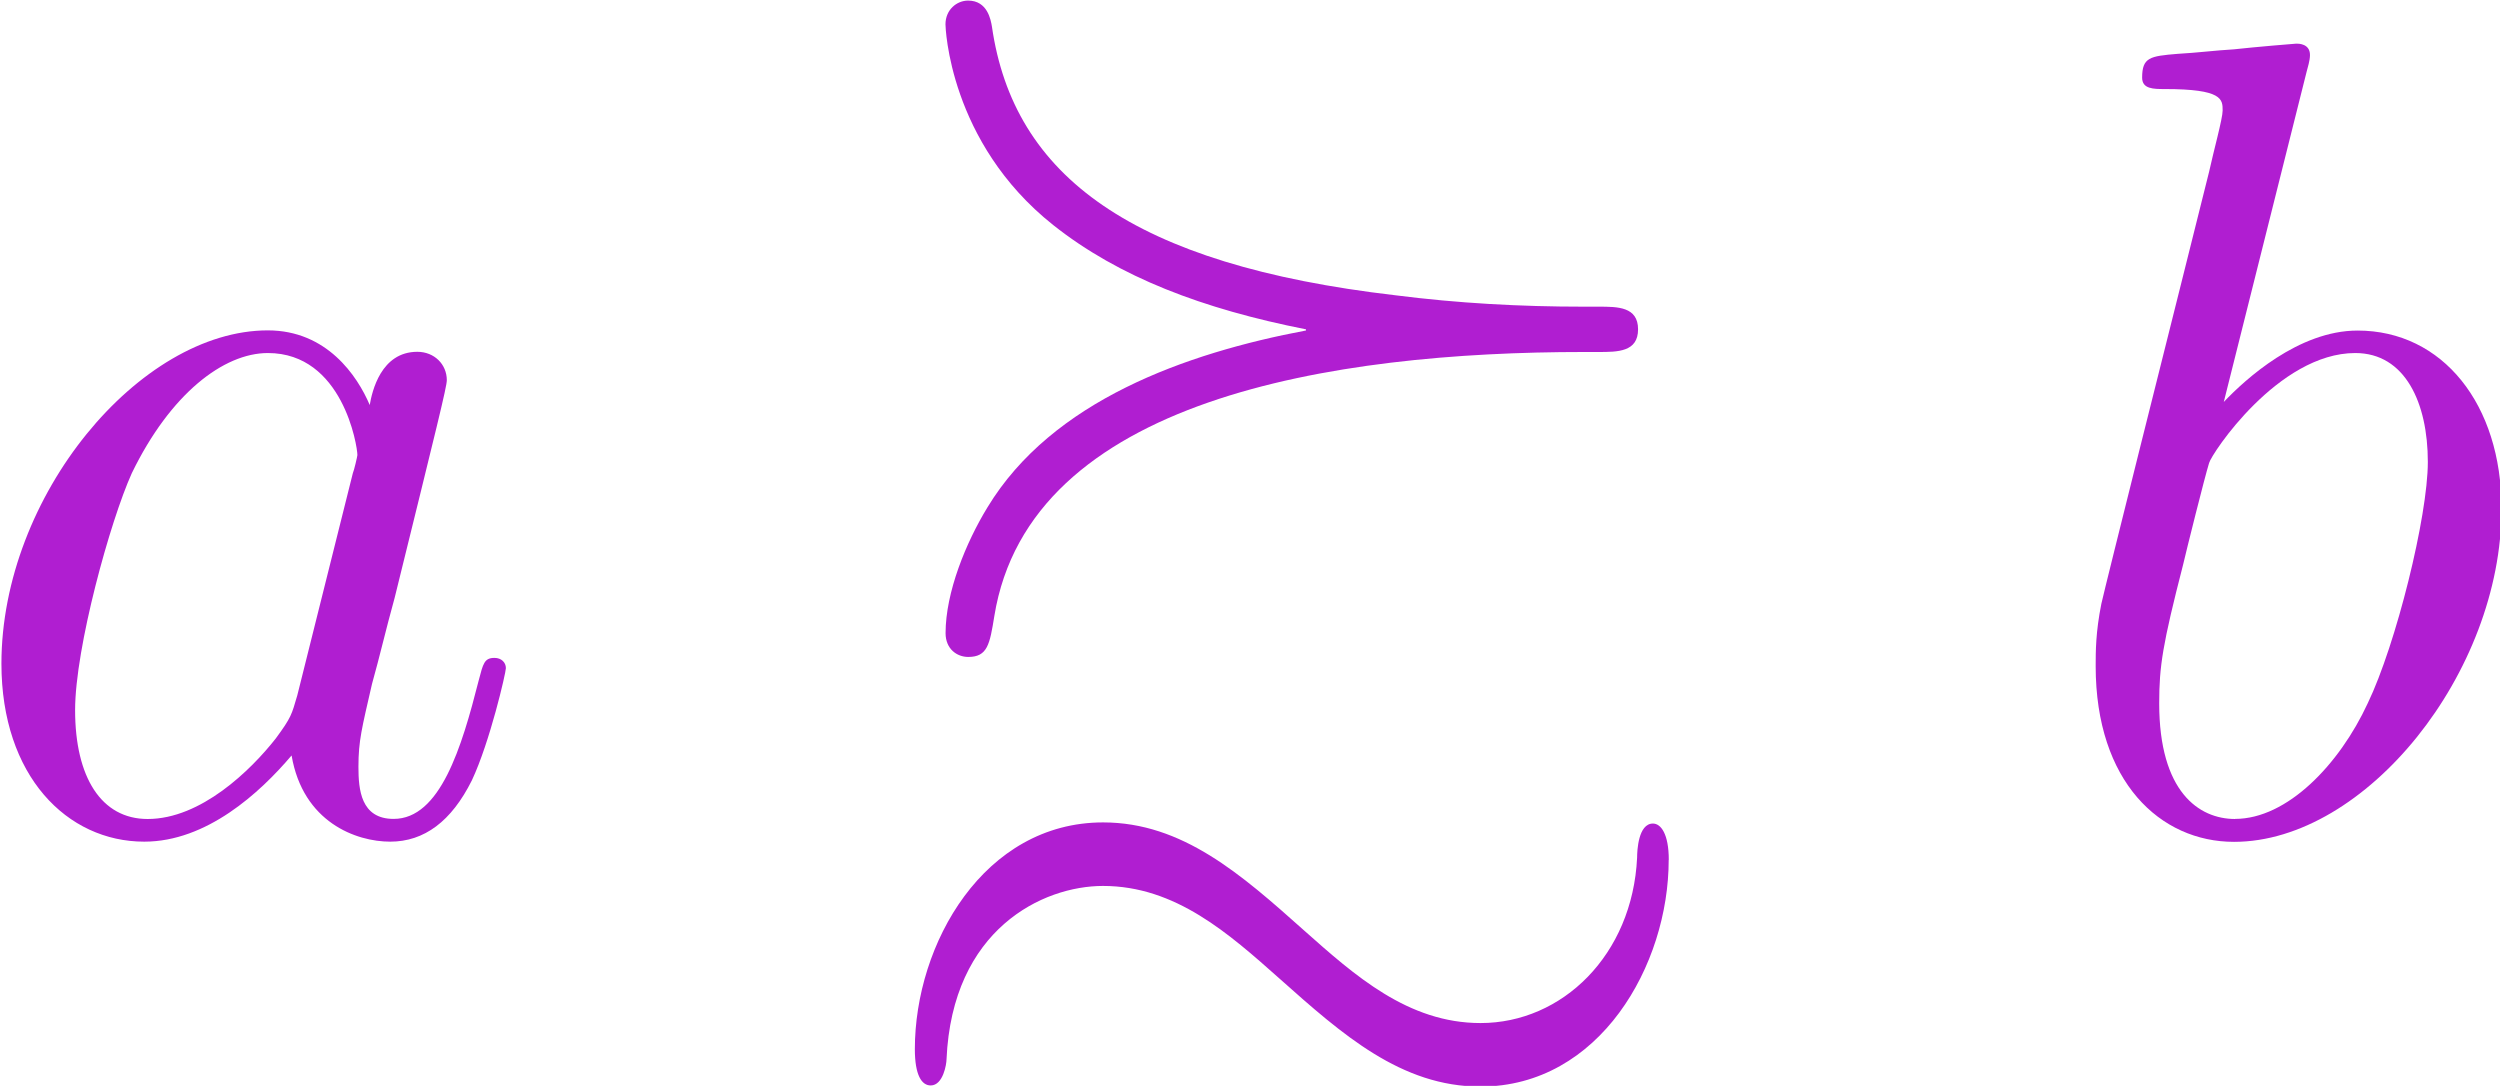 <?xml version="1.0" encoding="UTF-8" standalone="no"?>
<!-- Created with Inkscape (http://www.inkscape.org/) -->

<svg
   width="11.627mm"
   height="5.05mm"
   viewBox="0 0 11.627 5.05"
   version="1.1"
   id="svg1"
   xml:space="preserve"
   inkscape:export-filename="FTC1.svg"
   inkscape:export-xdpi="96"
   inkscape:export-ydpi="96"
   xmlns:inkscape="http://www.inkscape.org/namespaces/inkscape"
   xmlns:sodipodi="http://sodipodi.sourceforge.net/DTD/sodipodi-0.dtd"
   xmlns:xlink="http://www.w3.org/1999/xlink"
   xmlns="http://www.w3.org/2000/svg"
   xmlns:svg="http://www.w3.org/2000/svg"><sodipodi:namedview
     id="namedview1"
     pagecolor="#ffffff"
     bordercolor="#000000"
     borderopacity="0.25"
     inkscape:showpageshadow="2"
     inkscape:pageopacity="0.0"
     inkscape:pagecheckerboard="0"
     inkscape:deskcolor="#d1d1d1"
     inkscape:document-units="mm"
     inkscape:zoom="1.5340488"
     inkscape:cx="234.02124"
     inkscape:cy="536.81473"
     inkscape:window-width="1920"
     inkscape:window-height="1057"
     inkscape:window-x="-8"
     inkscape:window-y="-8"
     inkscape:window-maximized="1"
     inkscape:current-layer="layer1" /><defs
     id="defs1"><path
       d="m 3.599,-1.423 c -0.06,0.203 -0.06,0.227 -0.227,0.454 -0.263,0.335 -0.789,0.849 -1.351,0.849 -0.49,0 -0.765,-0.442 -0.765,-1.148 0,-0.658 0.371,-1.997 0.598,-2.499 0.406,-0.837 0.968,-1.267 1.435,-1.267 0.789,0 0.944,0.98 0.944,1.076 0,0.012 -0.036,0.167 -0.048,0.191 z m 0.765,-3.061 c -0.132,-0.311 -0.454,-0.789 -1.076,-0.789 -1.351,0 -2.809,1.745 -2.809,3.515 0,1.184 0.693,1.877 1.506,1.877 0.658,0 1.219,-0.514 1.554,-0.909 0.12,0.705 0.681,0.909 1.04,0.909 0.359,0 0.646,-0.215 0.861,-0.646 0.191,-0.406 0.359,-1.136 0.359,-1.184 0,-0.06 -0.048,-0.108 -0.12,-0.108 -0.108,0 -0.12,0.06 -0.167,0.239 -0.179,0.705 -0.406,1.459 -0.897,1.459 -0.347,0 -0.371,-0.311 -0.371,-0.55 0,-0.275 0.036,-0.406 0.143,-0.873 0.084,-0.299 0.143,-0.562 0.239,-0.909 0.442,-1.793 0.55,-2.224 0.55,-2.295 0,-0.167 -0.132,-0.299 -0.311,-0.299 -0.383,0 -0.478,0.418 -0.502,0.562 z"
       id="g1-97-2" /><path
       d="m 2.762,-7.998 c 0.012,-0.048 0.036,-0.12 0.036,-0.179 0,-0.12 -0.12,-0.12 -0.143,-0.12 -0.012,0 -0.442,0.036 -0.658,0.06 -0.203,0.012 -0.383,0.036 -0.598,0.048 -0.287,0.024 -0.371,0.036 -0.371,0.251 0,0.12 0.12,0.12 0.239,0.12 0.61,0 0.61,0.108 0.61,0.227 0,0.084 -0.096,0.43 -0.143,0.646 l -0.287,1.148 c -0.12,0.478 -0.801,3.192 -0.849,3.407 -0.06,0.299 -0.06,0.502 -0.06,0.658 0,1.219 0.681,1.853 1.459,1.853 1.387,0 2.821,-1.781 2.821,-3.515 0,-1.1 -0.622,-1.877 -1.518,-1.877 -0.622,0 -1.184,0.514 -1.411,0.753 z m -0.753,7.878 c -0.383,0 -0.801,-0.287 -0.801,-1.219 0,-0.395 0.036,-0.622 0.251,-1.459 0.036,-0.155 0.227,-0.921 0.275,-1.076 0.024,-0.096 0.729,-1.16 1.542,-1.16 0.526,0 0.765,0.526 0.765,1.148 0,0.574 -0.335,1.925 -0.634,2.546 -0.299,0.646 -0.849,1.219 -1.399,1.219 z"
       id="g1-98-2" /><path
       d="m 8.62,0.311 c 0,-0.275 -0.084,-0.383 -0.167,-0.383 -0.155,0 -0.167,0.287 -0.167,0.359 C 8.237,1.315 7.496,2.032 6.635,2.032 5.87,2.032 5.308,1.53 4.77,1.052 4.113,0.466 3.491,-0.084 2.654,-0.084 c -1.255,0 -1.985,1.279 -1.985,2.391 0,0.275 0.072,0.383 0.167,0.383 0.132,0 0.167,-0.227 0.167,-0.275 0.06,-1.375 1.016,-1.829 1.65,-1.829 0.765,0 1.327,0.502 1.865,0.98 0.658,0.586 1.279,1.136 2.116,1.136 1.255,0 1.985,-1.279 1.985,-2.391 z M 7.723,-5.045 h 0.155 c 0.203,0 0.418,0 0.418,-0.239 0,-0.239 -0.215,-0.239 -0.418,-0.239 H 7.723 c -0.669,0 -1.327,-0.036 -1.985,-0.12 C 2.965,-5.966 1.71,-6.898 1.482,-8.476 1.47,-8.548 1.435,-8.751 1.231,-8.751 c -0.12,0 -0.239,0.096 -0.239,0.251 0,0.024 0.036,1.243 1.136,2.116 0.693,0.55 1.578,0.885 2.666,1.1 v 0.012 c -1.267,0.239 -2.678,0.741 -3.359,1.865 -0.227,0.371 -0.442,0.897 -0.442,1.327 0,0.167 0.12,0.251 0.239,0.251 0.203,0 0.227,-0.132 0.275,-0.43 0.371,-2.295 3.575,-2.786 6.217,-2.786 z"
       id="g0-37" /></defs><g
     inkscape:label="Layer 1"
     inkscape:groupmode="layer"
     id="layer1"
     transform="translate(-82.484,-102.358)"><g
       id="page1"
       transform="matrix(0.441,0,0,0.441,-14.562,65.58)"
       style="fill:#b01ed1;fill-opacity:1"><use
         x="219.595"
         xlink:href="#g1-97-2"
         y="92.154"
         id="use1"
         style="fill:#b01ed1;fill-opacity:1" /><use
         x="229.038"
         xlink:href="#g0-37"
         y="92.154"
         id="use2"
         style="fill:#b01ed1;fill-opacity:1" /><use
         x="241.622"
         xlink:href="#g1-98-2"
         y="92.154"
         id="use3"
         style="fill:#b01ed1;fill-opacity:1" /></g></g></svg>
